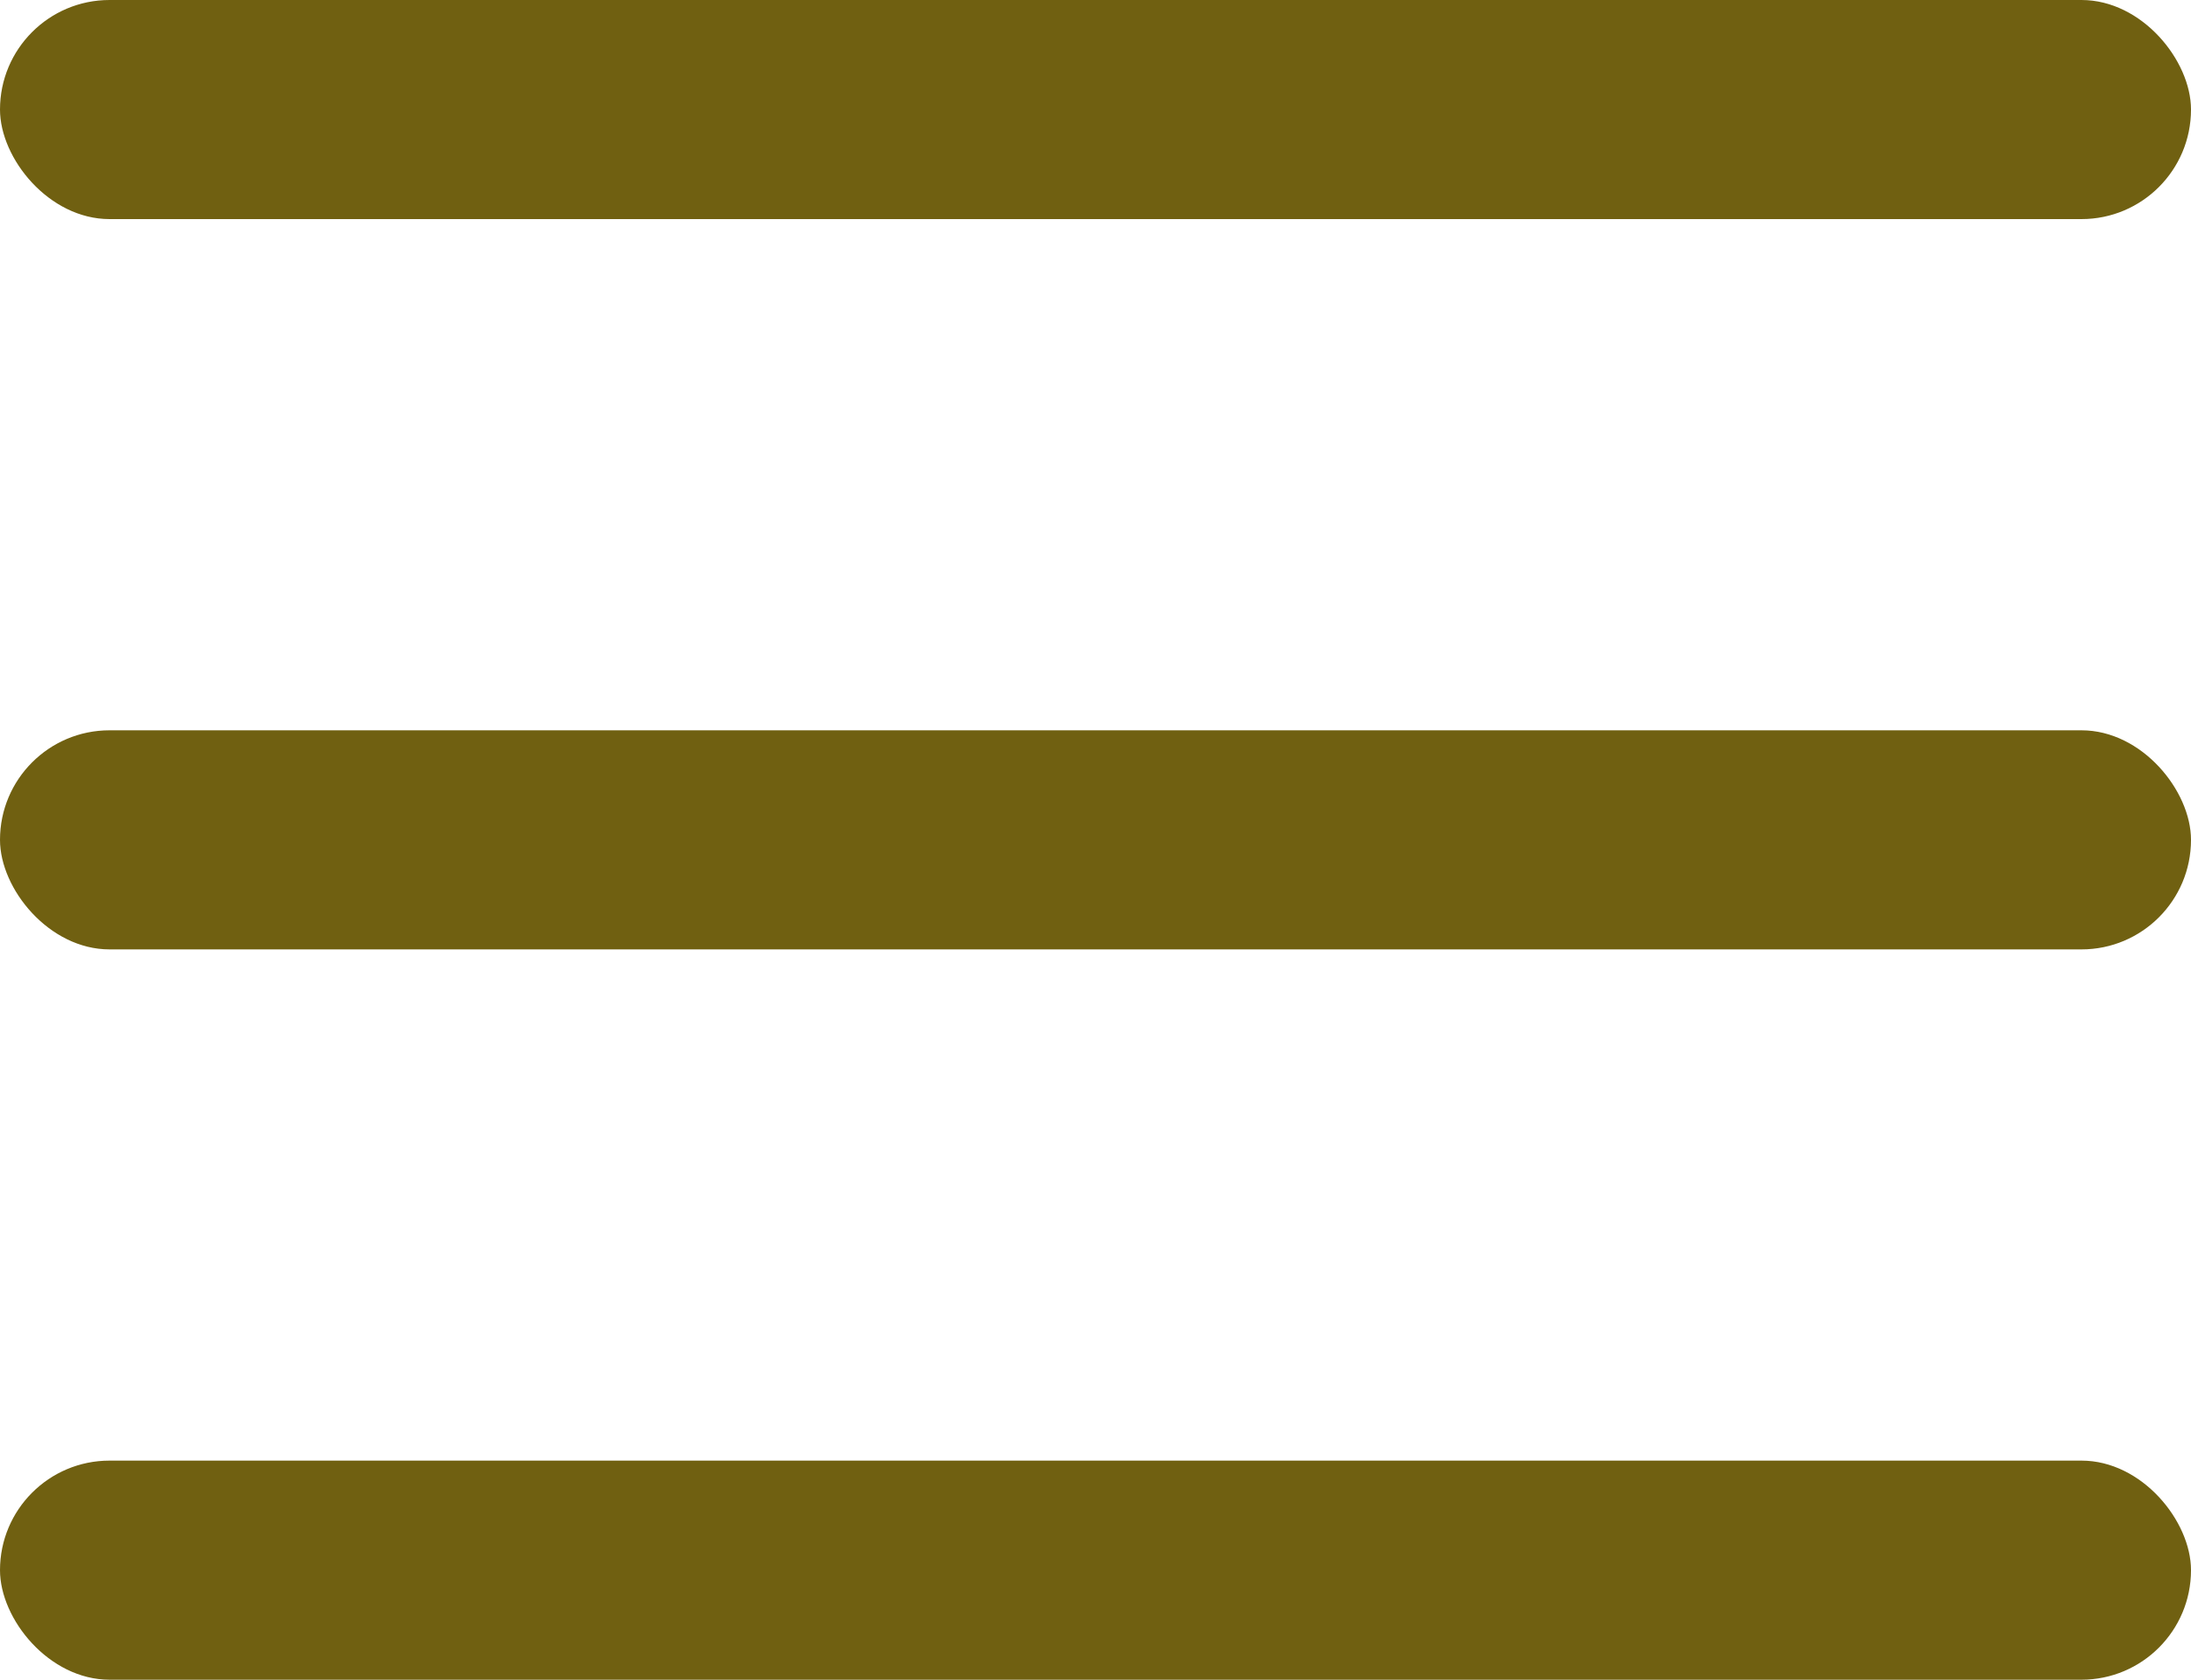 <svg width="30" height="23" viewBox="0 0 30 23" fill="none" xmlns="http://www.w3.org/2000/svg">
<rect width="30" height="3" rx="1.5" fill="#706011"/>
<rect y="10" width="30" height="3" rx="1.5" fill="#706011"/>
<rect y="20" width="30" height="3" rx="1.5" fill="#706011"/>
</svg>
